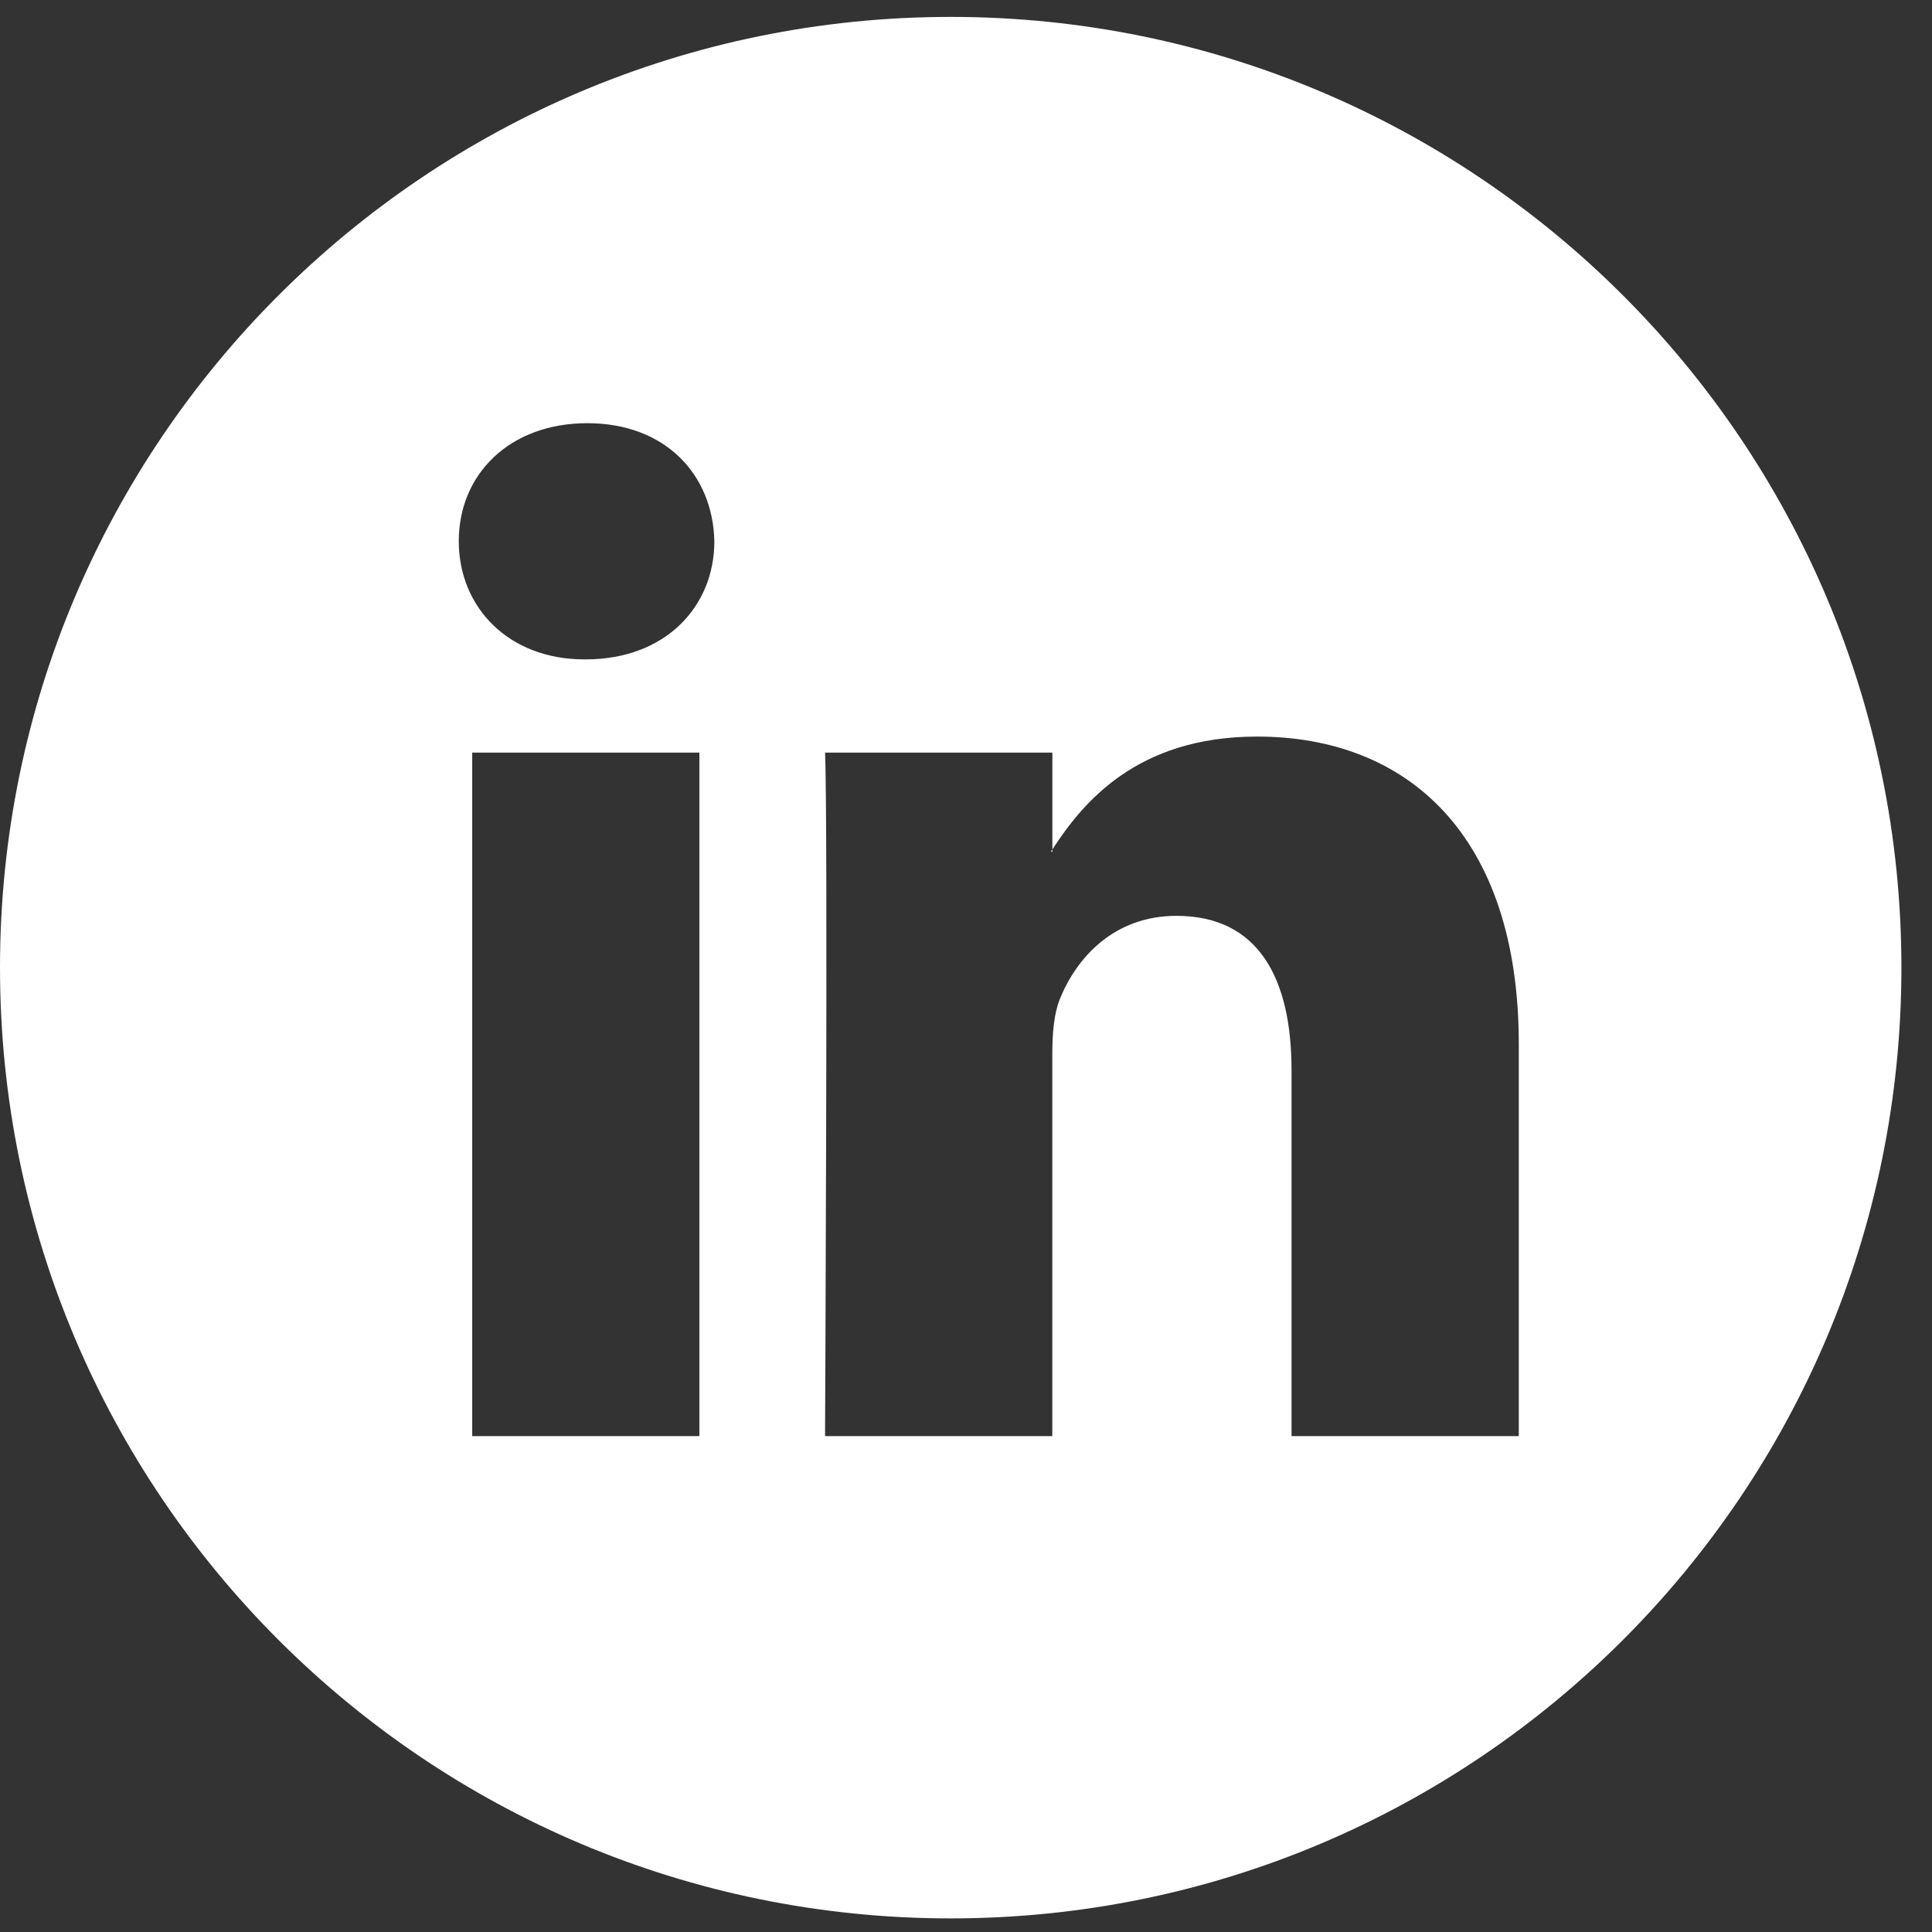 <?xml version="1.0" encoding="UTF-8"?>
<svg width="24px" height="24px" viewBox="0 0 24 24" version="1.1" xmlns="http://www.w3.org/2000/svg" xmlns:xlink="http://www.w3.org/1999/xlink">
    <rect x="0" y="0" width="24" height="24" fill="#333333" stroke="none"/>
    <!-- Generator: Sketch 55.1 (78136) - https://sketchapp.com -->
    <title>linkedin</title>
    <desc>Created with Sketch.</desc>
    <g id="Pages" stroke="none" stroke-width="1" fill="none" fill-rule="evenodd">
        <g id="Home-(Dark)" transform="translate(-1047, -703)" fill="#FFFFFF">
            <g id="Group-4" transform="translate(288, 676)">
                <g id="linkedin" transform="translate(759, 27)">
                    <path d="M11.81,23.831 C5.288,23.831 3.25073302e-13,18.543 3.25073302e-13,12.02 C3.25073302e-13,5.498 5.288,0.21 11.81,0.21 C18.333,0.21 23.62,5.498 23.62,12.02 C23.62,18.543 18.333,23.831 11.81,23.831 Z M18.867,12.971 C18.867,10.363 17.474,9.15 15.617,9.15 C14.117,9.15 13.448,9.975 13.073,10.552 L13.073,10.58 L13.054,10.58 C13.059,10.571 13.067,10.562 13.073,10.552 L13.073,9.349 L10.249,9.349 C10.287,10.146 10.249,17.84 10.249,17.84 L13.072,17.84 L13.072,13.098 C13.072,12.843 13.092,12.591 13.166,12.41 C13.371,11.902 13.834,11.377 14.614,11.377 C15.636,11.377 16.044,12.156 16.044,13.297 L16.044,17.84 L18.867,17.84 L18.867,12.971 Z M7.296,5.257 C6.33,5.257 5.699,5.891 5.699,6.723 C5.699,7.539 6.312,8.191 7.259,8.191 L7.277,8.191 C8.262,8.191 8.874,7.539 8.874,6.723 C8.855,5.891 8.262,5.257 7.296,5.257 Z M5.866,17.84 L8.688,17.84 L8.688,9.349 L5.866,9.349 L5.866,17.84 Z" id="Combined-Shape"></path>
                </g>
            </g>
        </g>
    </g>
</svg>